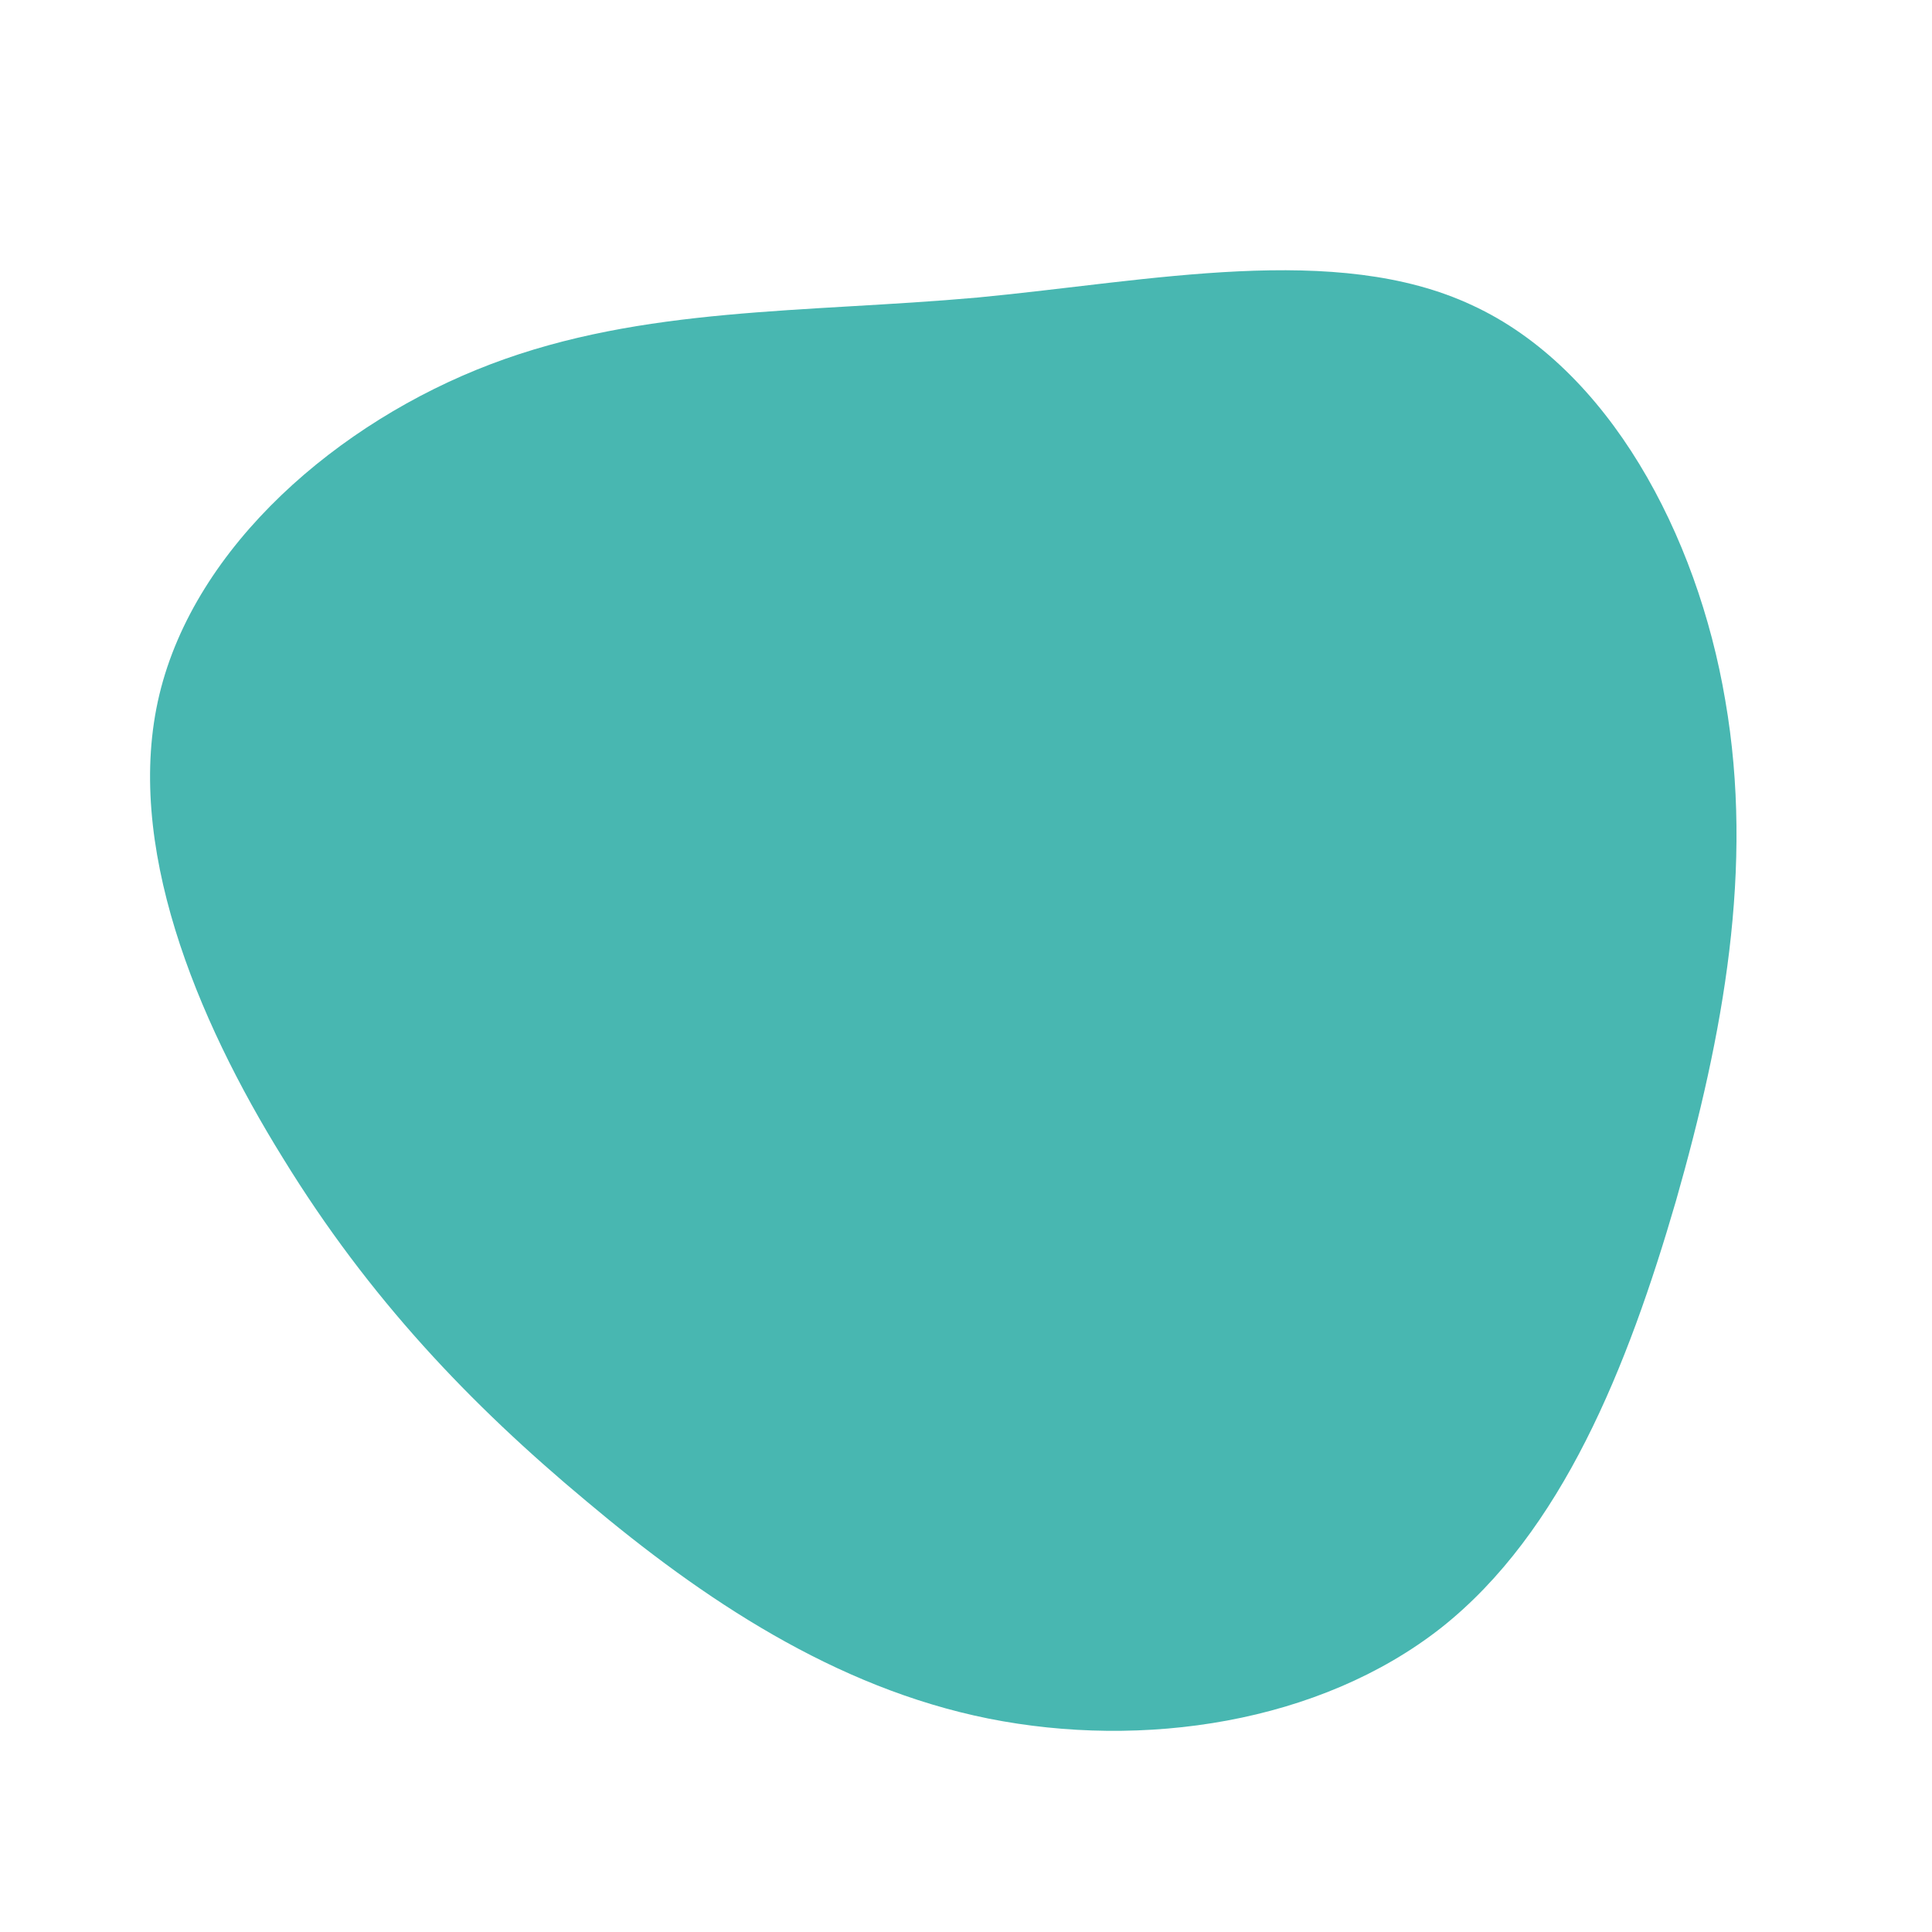 <?xml version="1.0" standalone="no"?>
<svg viewBox="0 0 200 200" xmlns="http://www.w3.org/2000/svg">
  <path fill="#48B7B1" d="M52.4,-68.4C66.5,-61.9,75.7,-44.7,78.6,-27.5C81.6,-10.2,78.4,7.1,73.5,24.3C68.5,41.5,61.7,58.6,49.2,68.5C36.6,78.4,18.3,81.1,2.3,77.9C-13.6,74.7,-27.3,65.5,-39.3,55.4C-51.3,45.4,-61.8,34.4,-70.7,19.9C-79.7,5.4,-87.2,-12.7,-83.5,-28.1C-79.8,-43.5,-65,-56.3,-49.2,-62.3C-33.4,-68.3,-16.7,-67.6,1.2,-69.2C19.1,-70.9,38.3,-75,52.4,-68.4Z" transform="translate(100 100)" />
</svg>
